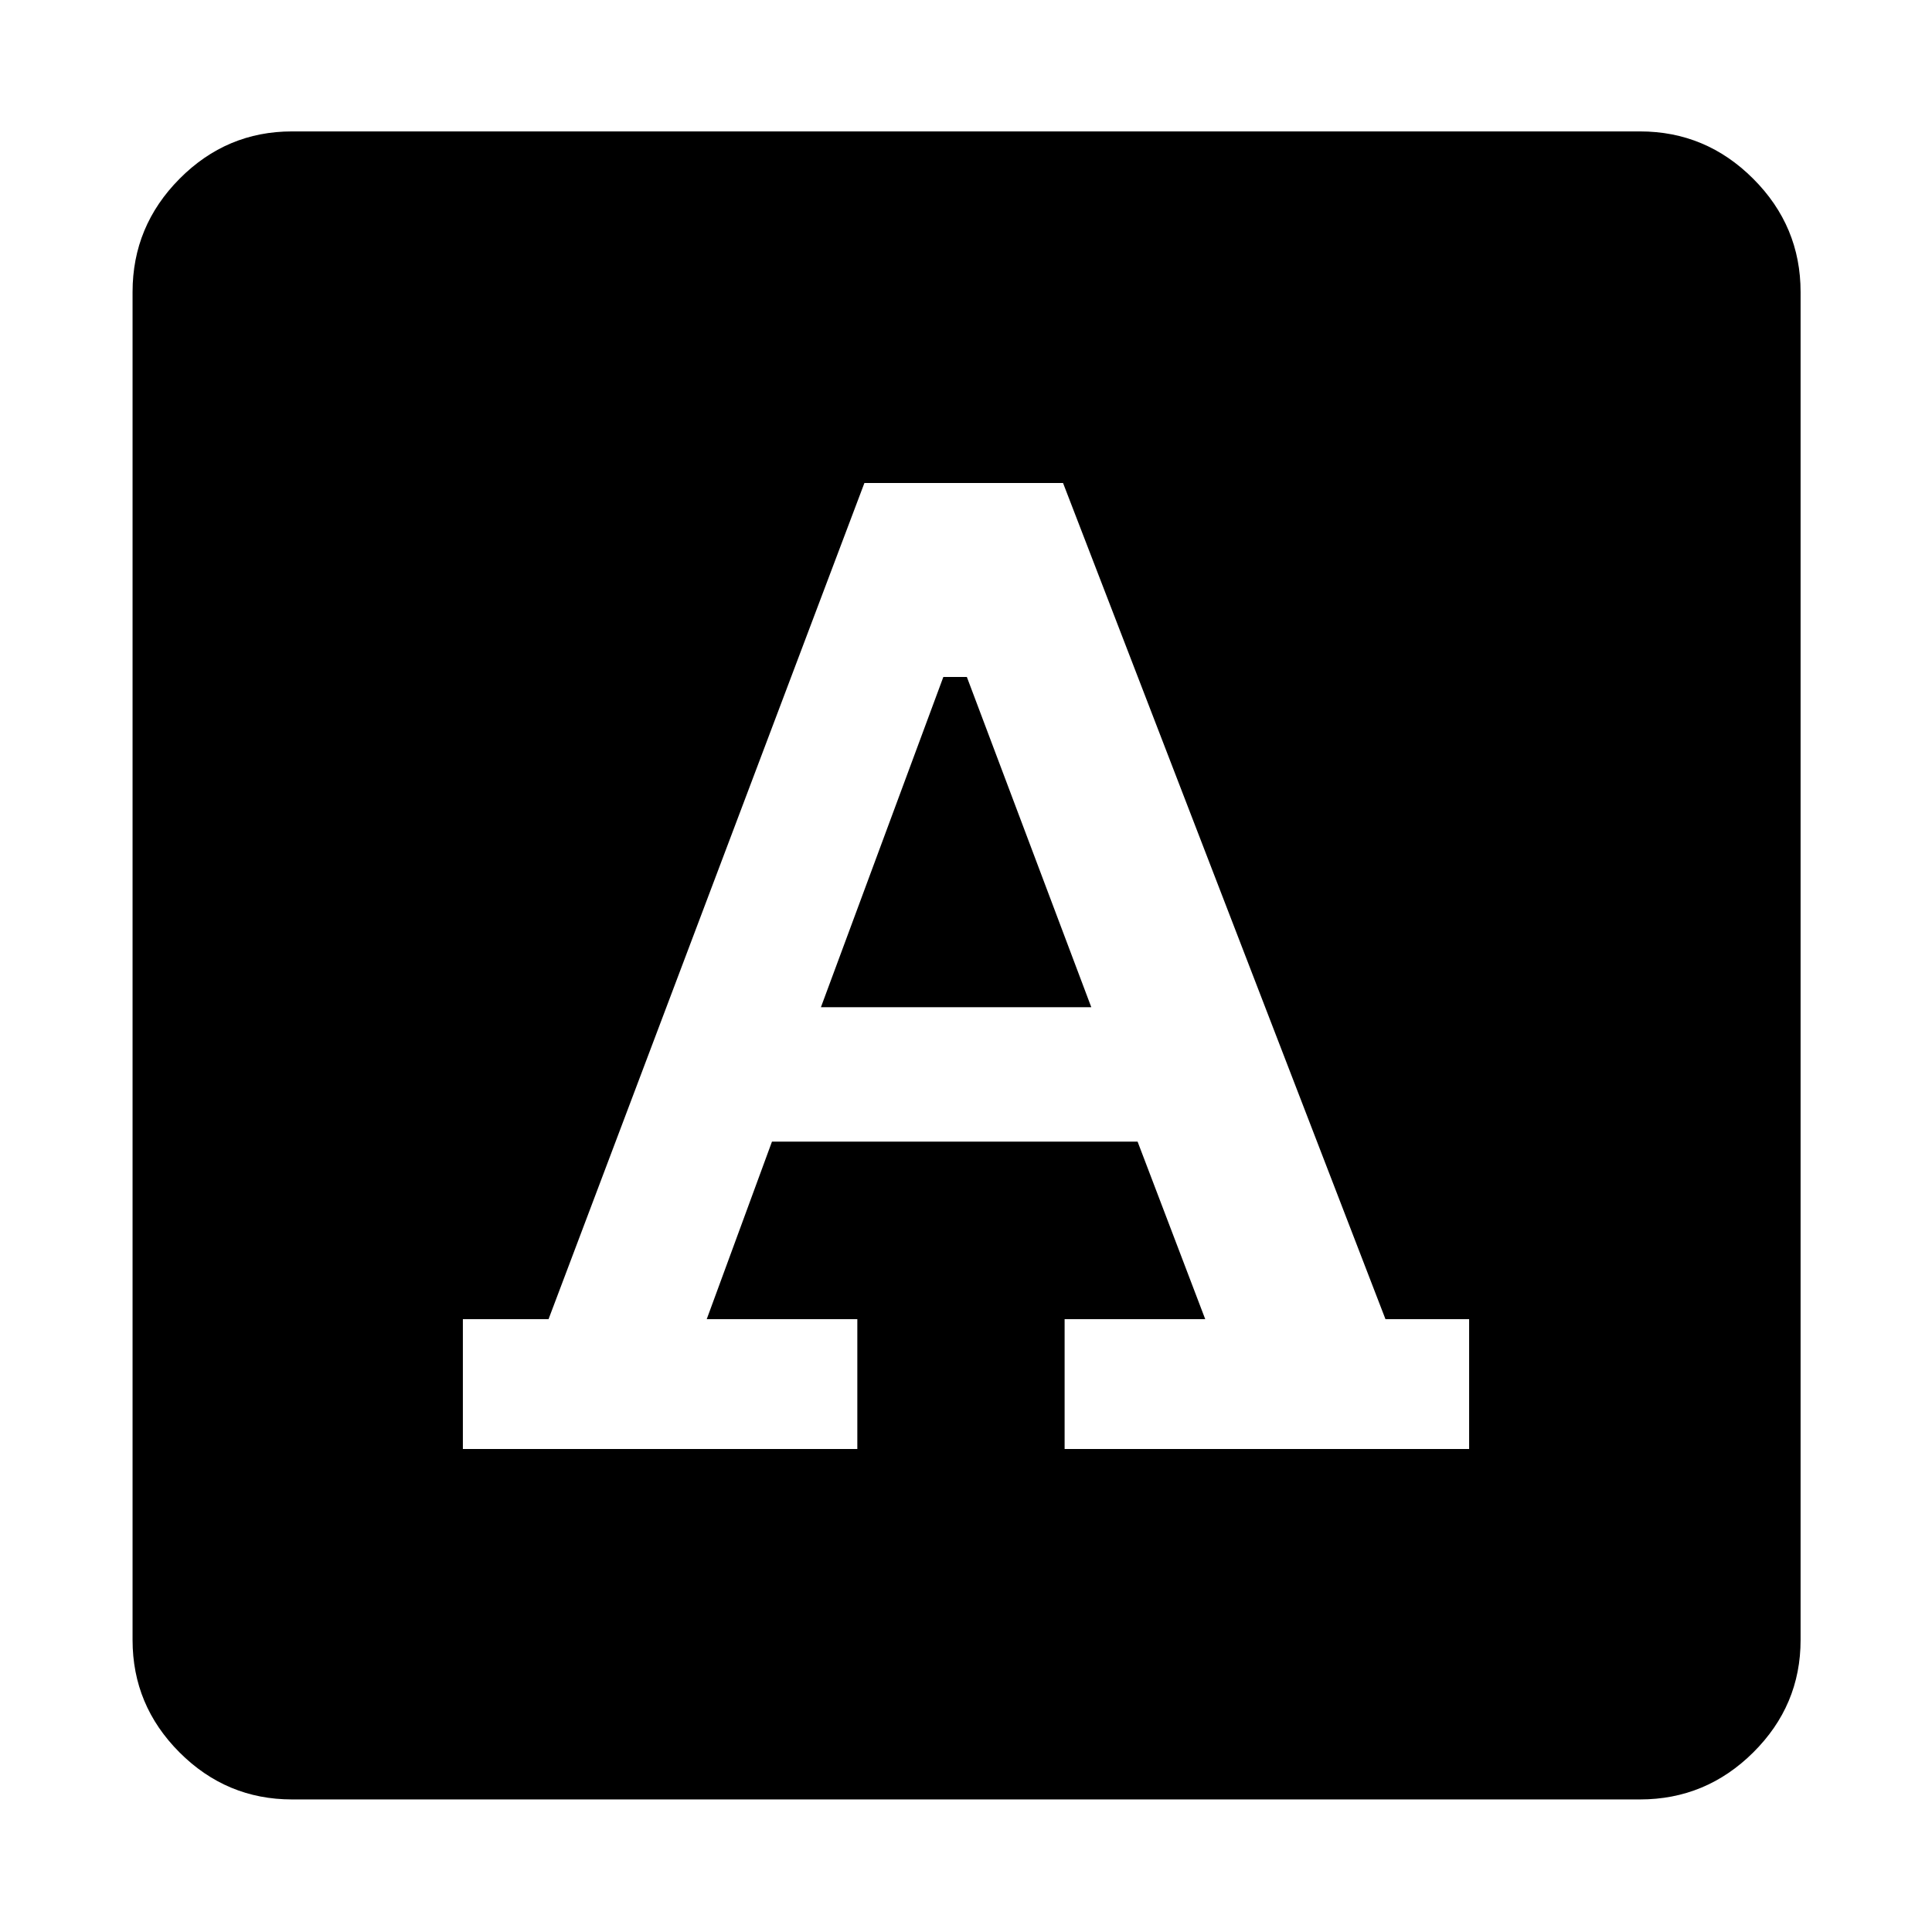 <svg xmlns="http://www.w3.org/2000/svg" height="48" viewBox="0 -960 960 960" width="48"><path d="M230-240h196v-64.52h-74.83l32.42-88.22h181.67l33.61 88.22H529V-240h201v-64.52h-41.57L528.22-720h-98.7L272.57-304.52H230V-240Zm177.91-219.52 60.83-164.09h11.69l61.83 164.09H407.91ZM145.09-65.87q-32.51 0-55.87-23.35-23.35-23.36-23.35-55.87v-669.82q0-32.74 23.35-56.26 23.36-23.53 55.87-23.53h669.82q32.74 0 56.26 23.53 23.53 23.52 23.53 56.26v669.82q0 32.51-23.53 55.87-23.52 23.35-56.26 23.35H145.09Z"/></svg>